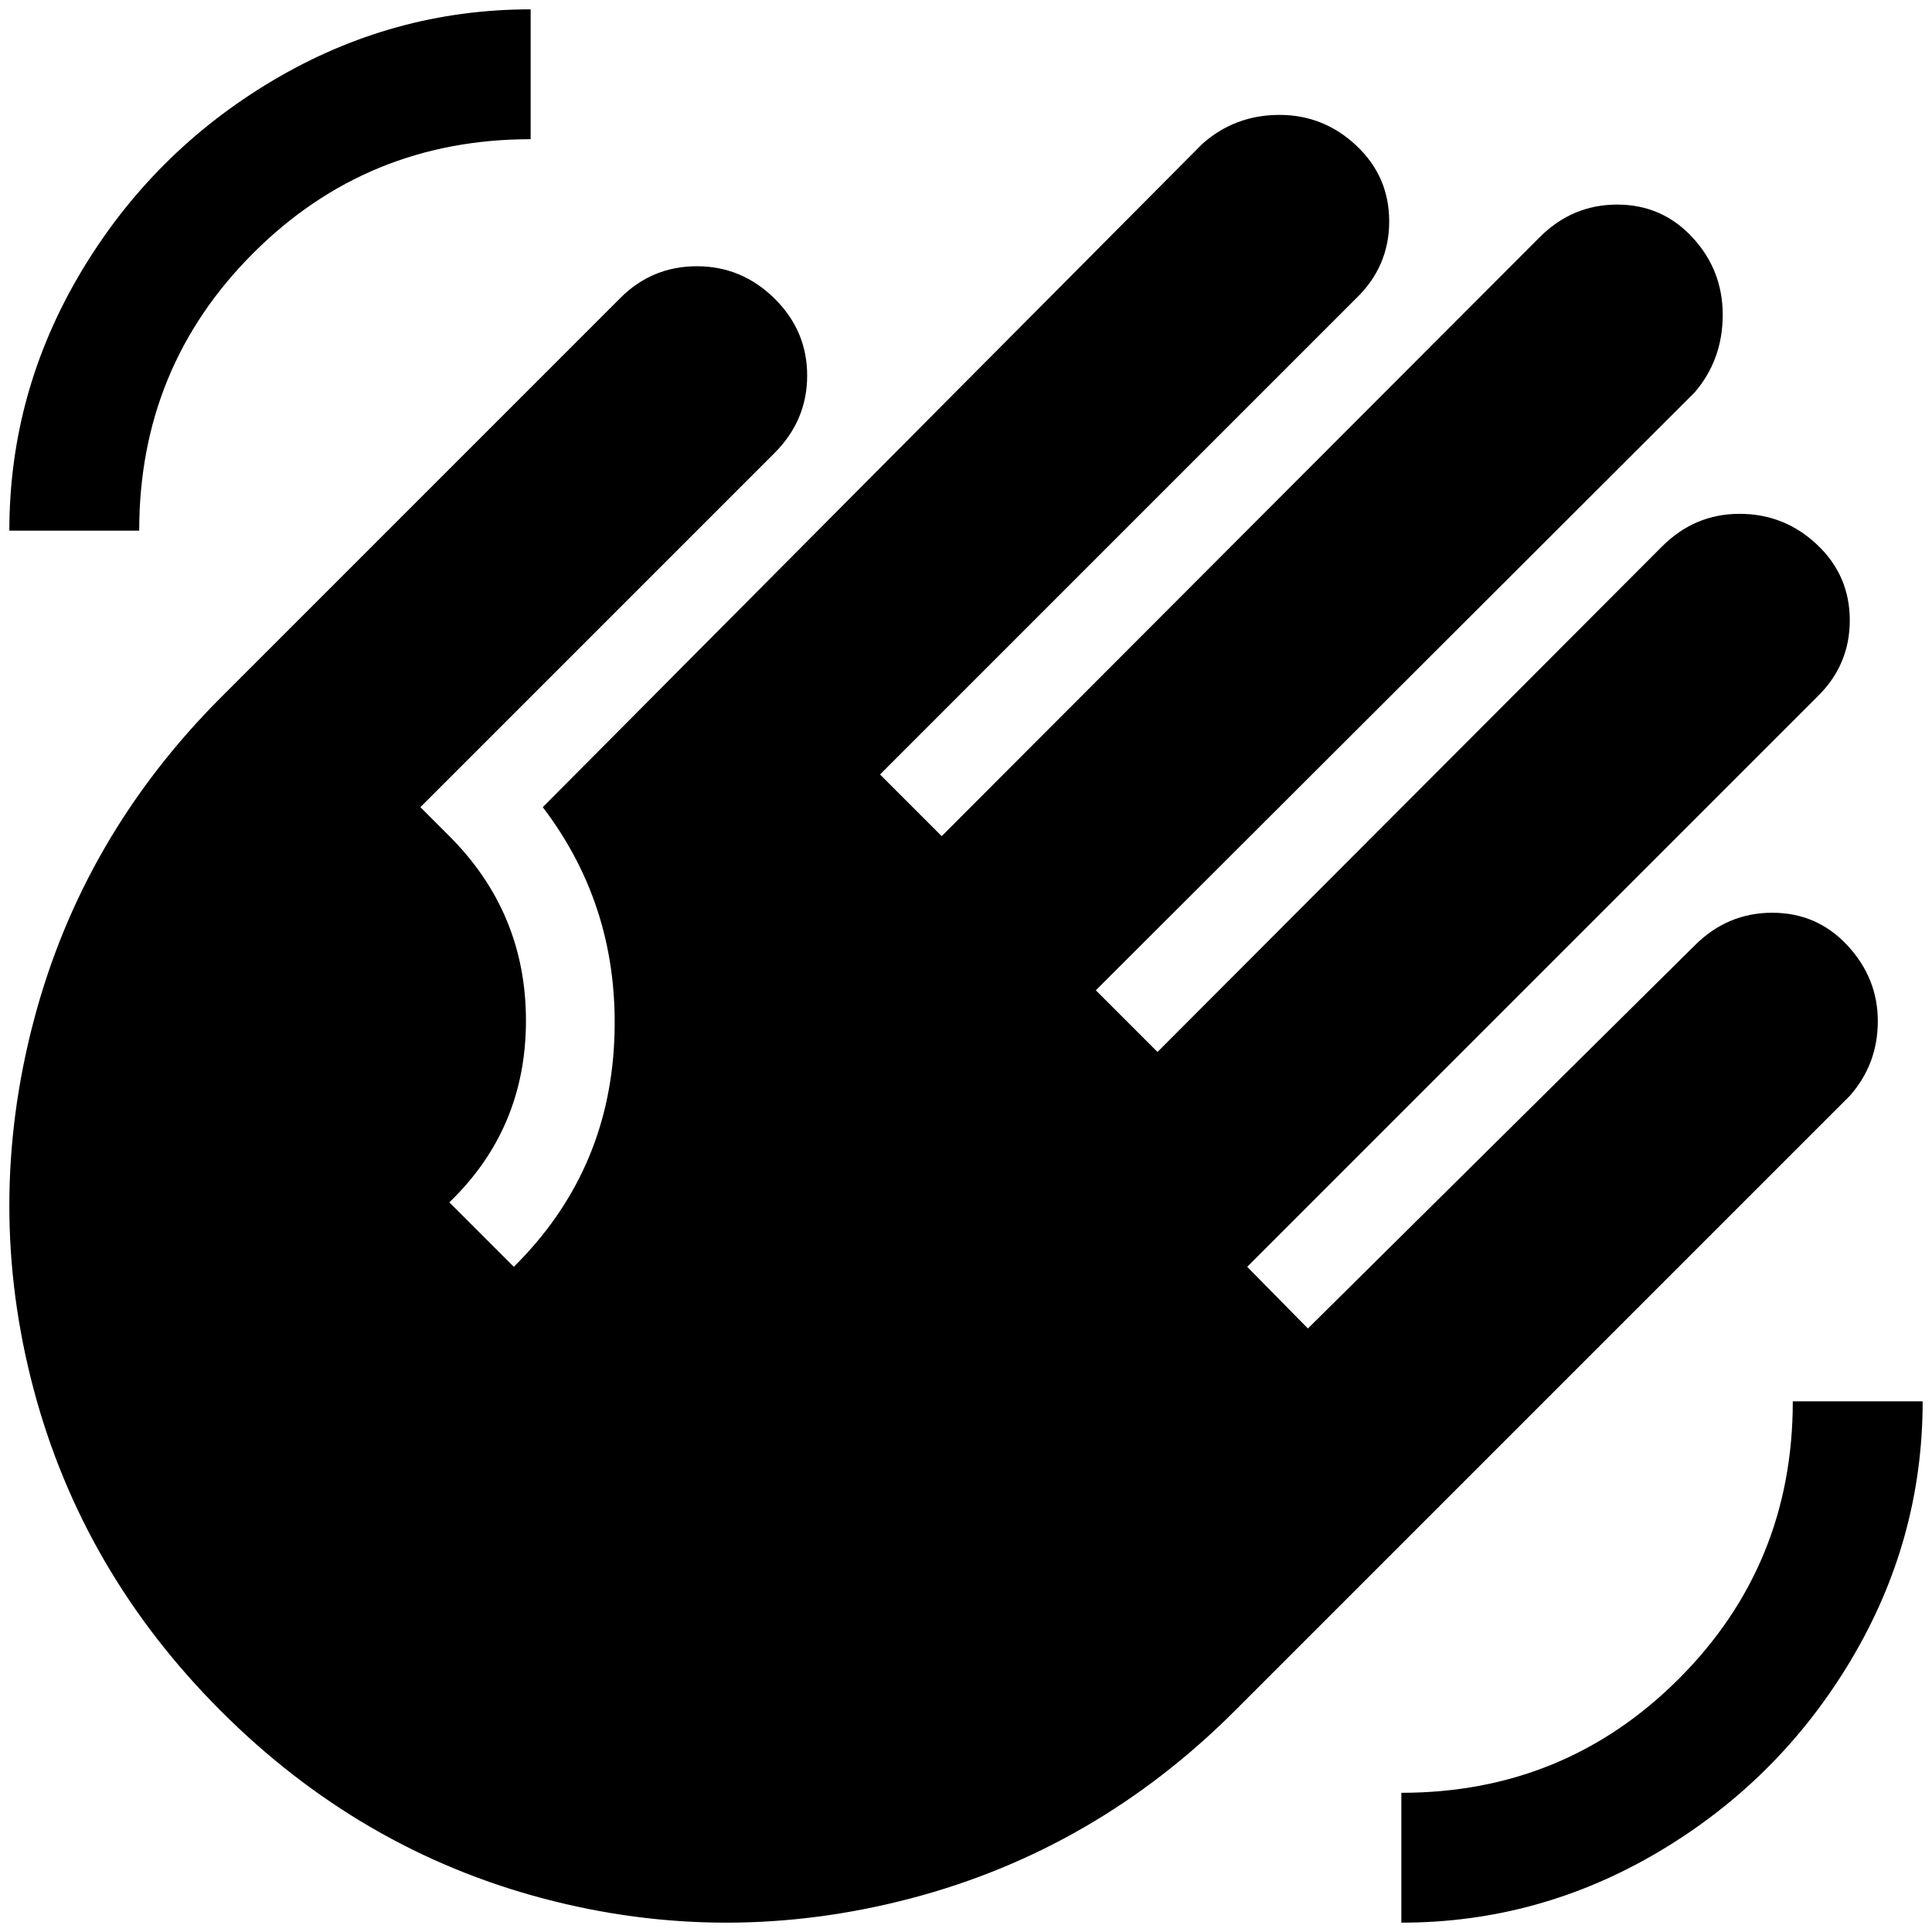 <?xml version="1.0" standalone="no"?>
<!DOCTYPE svg PUBLIC "-//W3C//DTD SVG 1.1//EN" "http://www.w3.org/Graphics/SVG/1.1/DTD/svg11.dtd" >
<svg xmlns="http://www.w3.org/2000/svg" xmlns:xlink="http://www.w3.org/1999/xlink" version="1.1" width="2048" height="2048" viewBox="-10 0 2068 2048">
   <path fill="currentColor"
d="M2048 1490q0 148 -76.5 276.5t-205 205t-276.5 76.5v-139q175 0 297 -122t122 -297h139zM0 558q0 -148 76.5 -276.5t205 -205t276.5 -76.5v139q-175 0 -297 122t-122 297h-139zM654 309l-427 427q-149 149 -201 347t0 394t200.5 344.5t344.5 200.5t394 0t347 -201
l658 -658q30 -34 30 -80t-32.5 -81t-80.5 -35t-83 35l-414 410l-65 -66l610 -610q35 -34 35 -82t-35 -81t-83 -33t-83 35l-540 541l-66 -66l641 -640q30 -35 30 -83t-32.5 -83t-80.5 -35t-83 35l-640 641l-66 -66l510 -510q35 -34 35 -82t-35 -81t-82.5 -33t-82.5 31
l-706 710q83 109 76.5 250.5t-107.5 241.5l-69 -69q82 -79 82 -194.5t-82 -197.5l-31 -31l379 -379q35 -35 35 -83t-35 -82.5t-83 -34.5t-82 34z" />
</svg>
